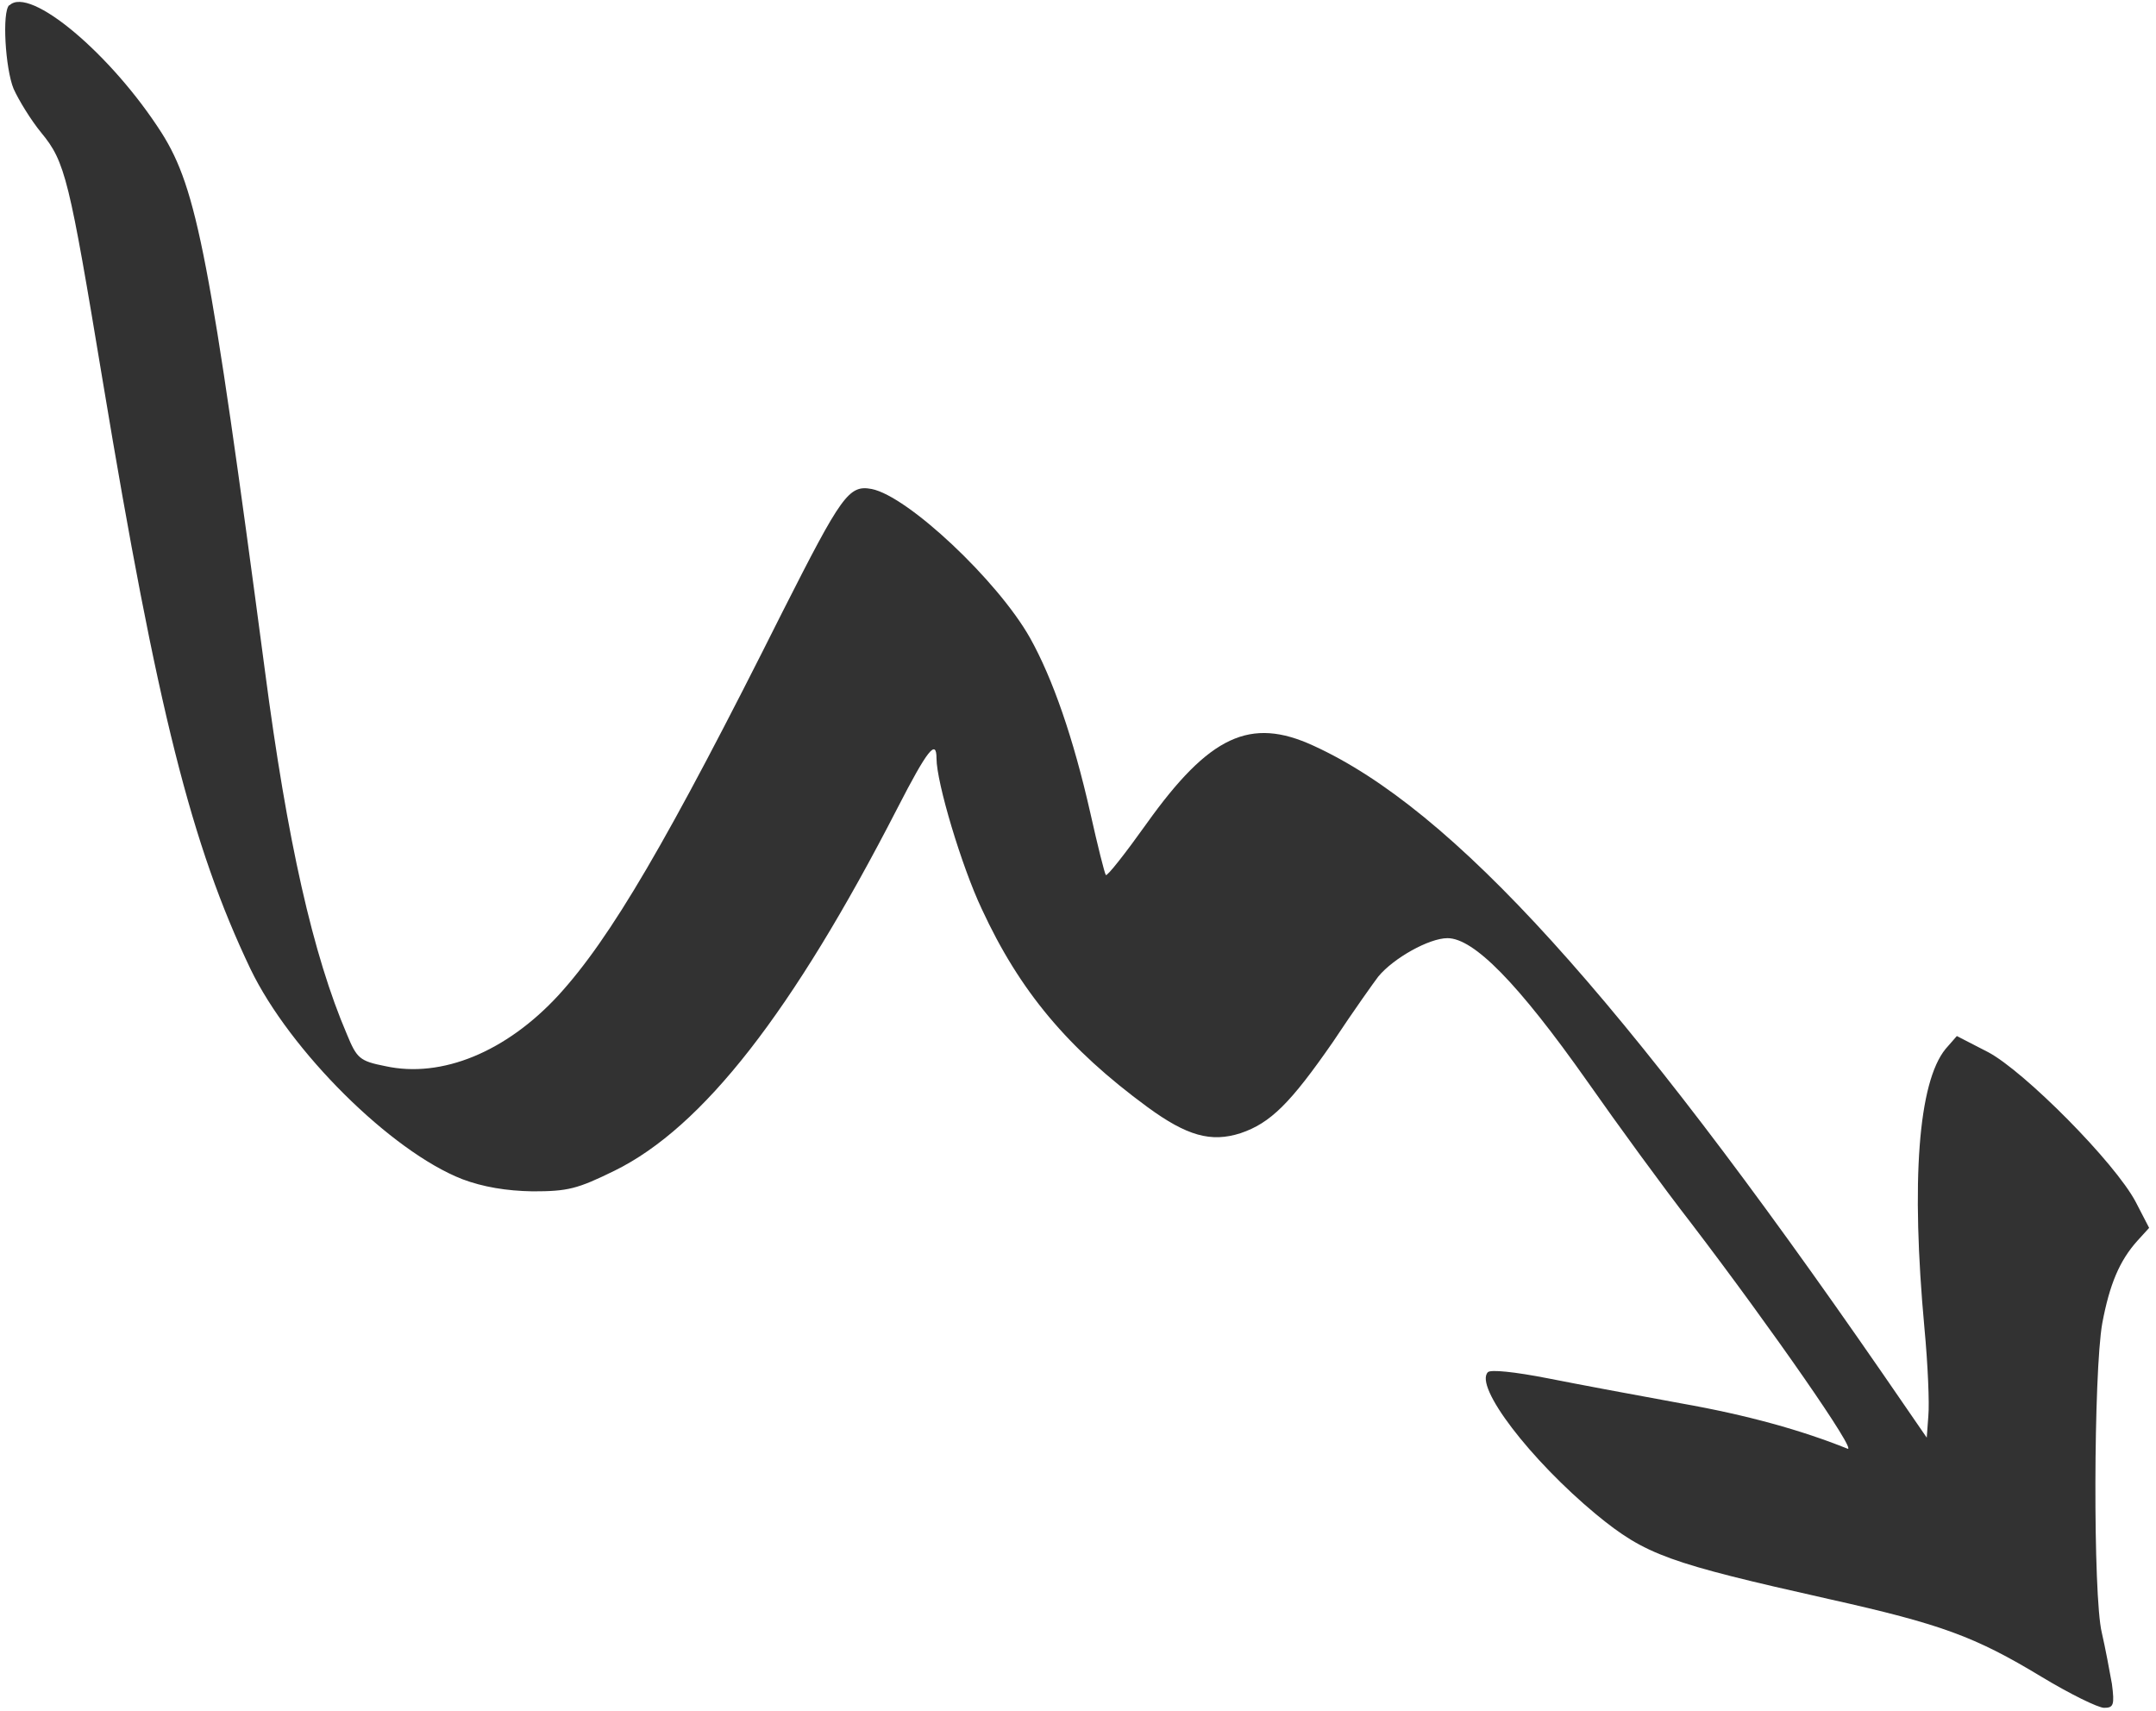 <svg width="126" height="100" viewBox="0 0 126 100" fill="none" xmlns="http://www.w3.org/2000/svg">
<path fill-rule="evenodd" clip-rule="evenodd" d="M0.539 0.3C0.109 0.69 0.311 4.02 0.794 5.188C1.089 5.846 1.801 7.014 2.419 7.766C3.815 9.458 4.043 10.438 6.004 22.267C9.199 41.495 11.187 49.39 14.637 56.627C16.947 61.42 22.855 67.288 27.017 68.913C28.226 69.369 29.595 69.598 31.126 69.624C33.18 69.624 33.731 69.49 35.919 68.416C41.075 65.878 46.312 59.165 52.448 47.228C54.207 43.804 54.731 43.16 54.731 44.328C54.731 45.724 56.194 50.625 57.376 53.123C59.591 57.916 62.398 61.273 67.057 64.697C69.366 66.388 70.776 66.778 72.495 66.227C74.254 65.636 75.422 64.468 77.906 60.883C79.115 59.057 80.323 57.365 80.551 57.07C81.437 55.996 83.519 54.828 84.593 54.828C86.123 54.828 88.701 57.433 92.77 63.206C94.529 65.717 97.241 69.436 98.839 71.491C103.592 77.721 108.587 84.918 107.969 84.663C105.297 83.589 102.129 82.702 98.262 82.018C95.751 81.561 92.233 80.903 90.474 80.554C88.487 80.165 87.117 80.03 86.956 80.192C86.137 81.011 89.427 85.307 93.28 88.503C96.18 90.879 97.456 91.336 106.909 93.457C113.461 94.921 115.421 95.646 119.288 97.982C120.953 98.989 122.618 99.808 122.968 99.808C123.518 99.808 123.585 99.647 123.424 98.412C123.29 97.66 123.035 96.291 122.833 95.418C122.31 93.296 122.35 80.192 122.86 77.332C123.29 75.049 123.867 73.679 124.914 72.511L125.599 71.759L124.821 70.255C123.612 67.946 118.295 62.602 116.187 61.488L114.361 60.548L113.703 61.3C112.105 63.26 111.675 69.02 112.468 77.627C112.669 79.749 112.763 82.031 112.696 82.743L112.602 84.018L110.024 80.272C94.73 58.144 84.888 47.282 76.751 43.576C73.072 41.884 70.682 42.985 67.003 48.141C65.768 49.873 64.694 51.243 64.627 51.135C64.559 51.068 64.143 49.403 63.714 47.483C62.733 43.146 61.525 39.655 60.196 37.279C58.302 33.922 53.052 28.994 50.944 28.578C49.602 28.323 49.185 28.94 45.735 35.748C38.994 49.215 35.664 54.855 32.63 58.171C29.595 61.461 25.822 63.032 22.519 62.307C21.015 62.011 20.854 61.85 20.277 60.454C18.29 55.821 16.786 49.148 15.483 39.199C12.288 15.084 11.509 11.042 9.454 7.779C6.527 3.187 1.734 -0.854 0.552 0.314L0.539 0.3Z" fill="#323232"/>
</svg>
